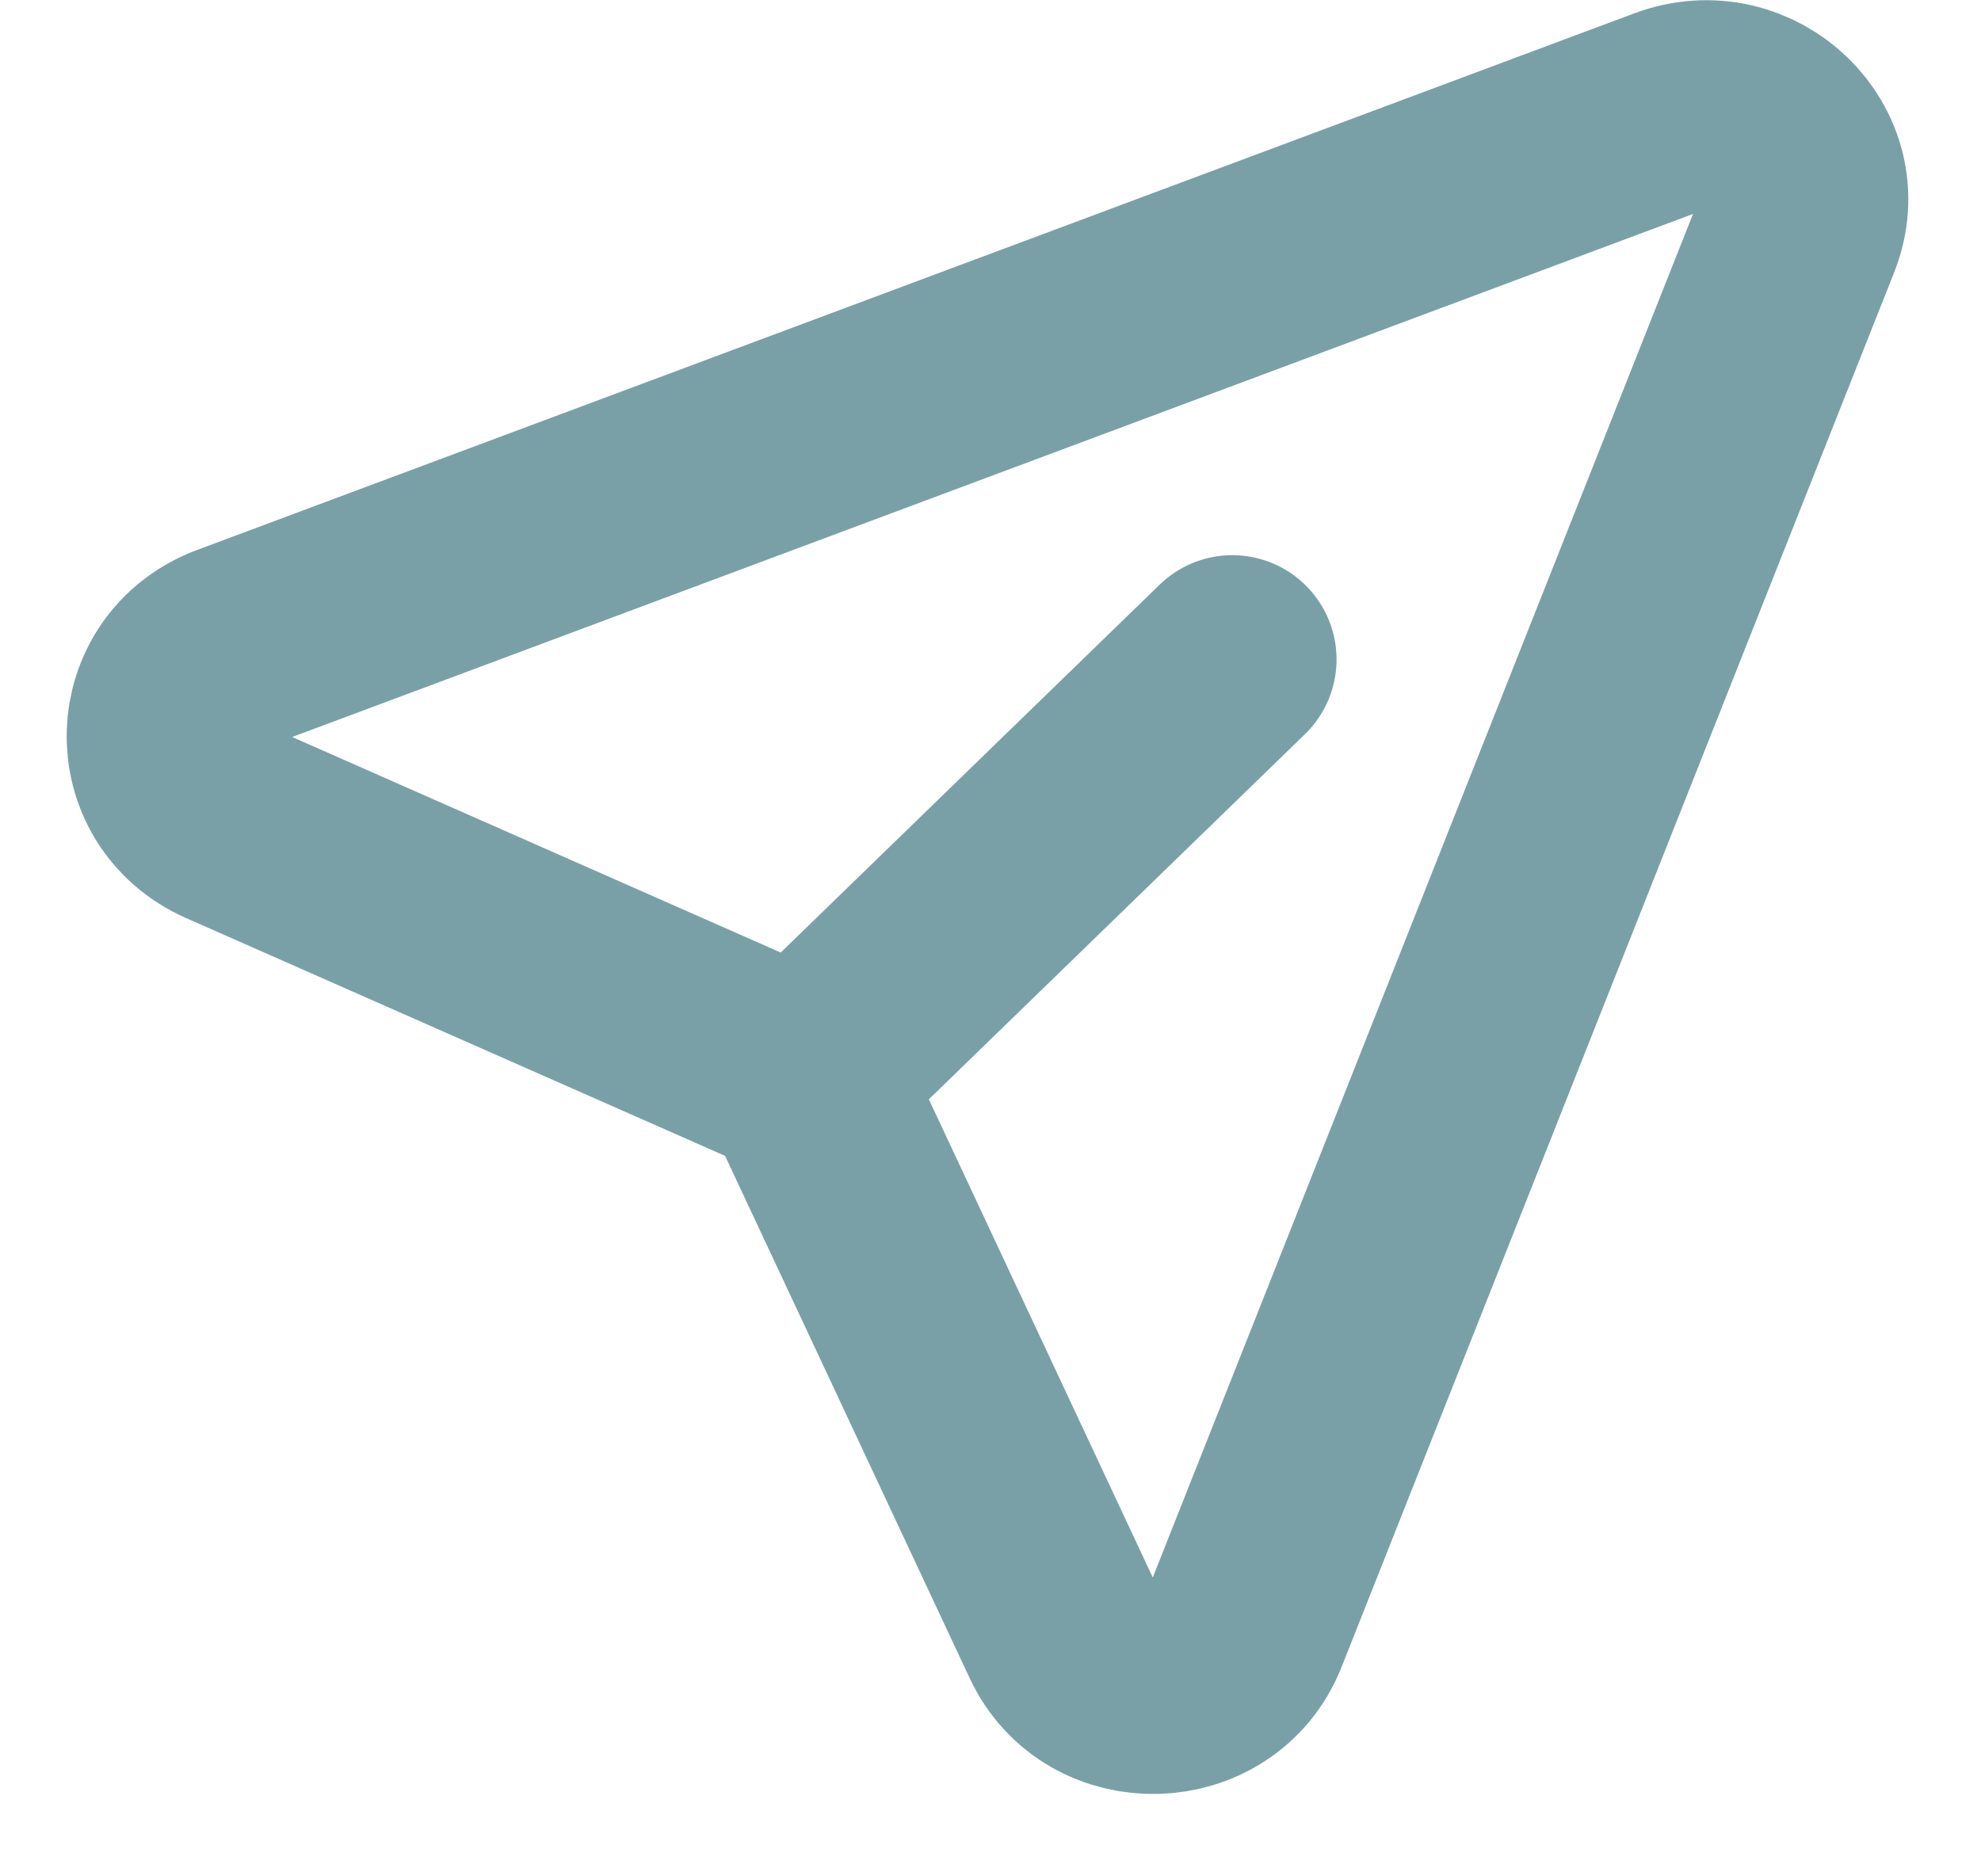 <svg width="19" height="18" viewBox="0 0 19 18" fill="none" xmlns="http://www.w3.org/2000/svg">
<path d="M7.701 10.325L2.19 7.893C1.432 7.558 1.464 6.502 2.242 6.212L16.024 1.065C16.784 0.781 17.53 1.506 17.238 2.243L11.937 15.625C11.638 16.38 10.55 16.412 10.206 15.675L7.701 10.325ZM7.701 10.325L11.819 6.326" stroke="#7AA0A7" stroke-width="2" stroke-linecap="round" stroke-linejoin="round"/>
</svg>
